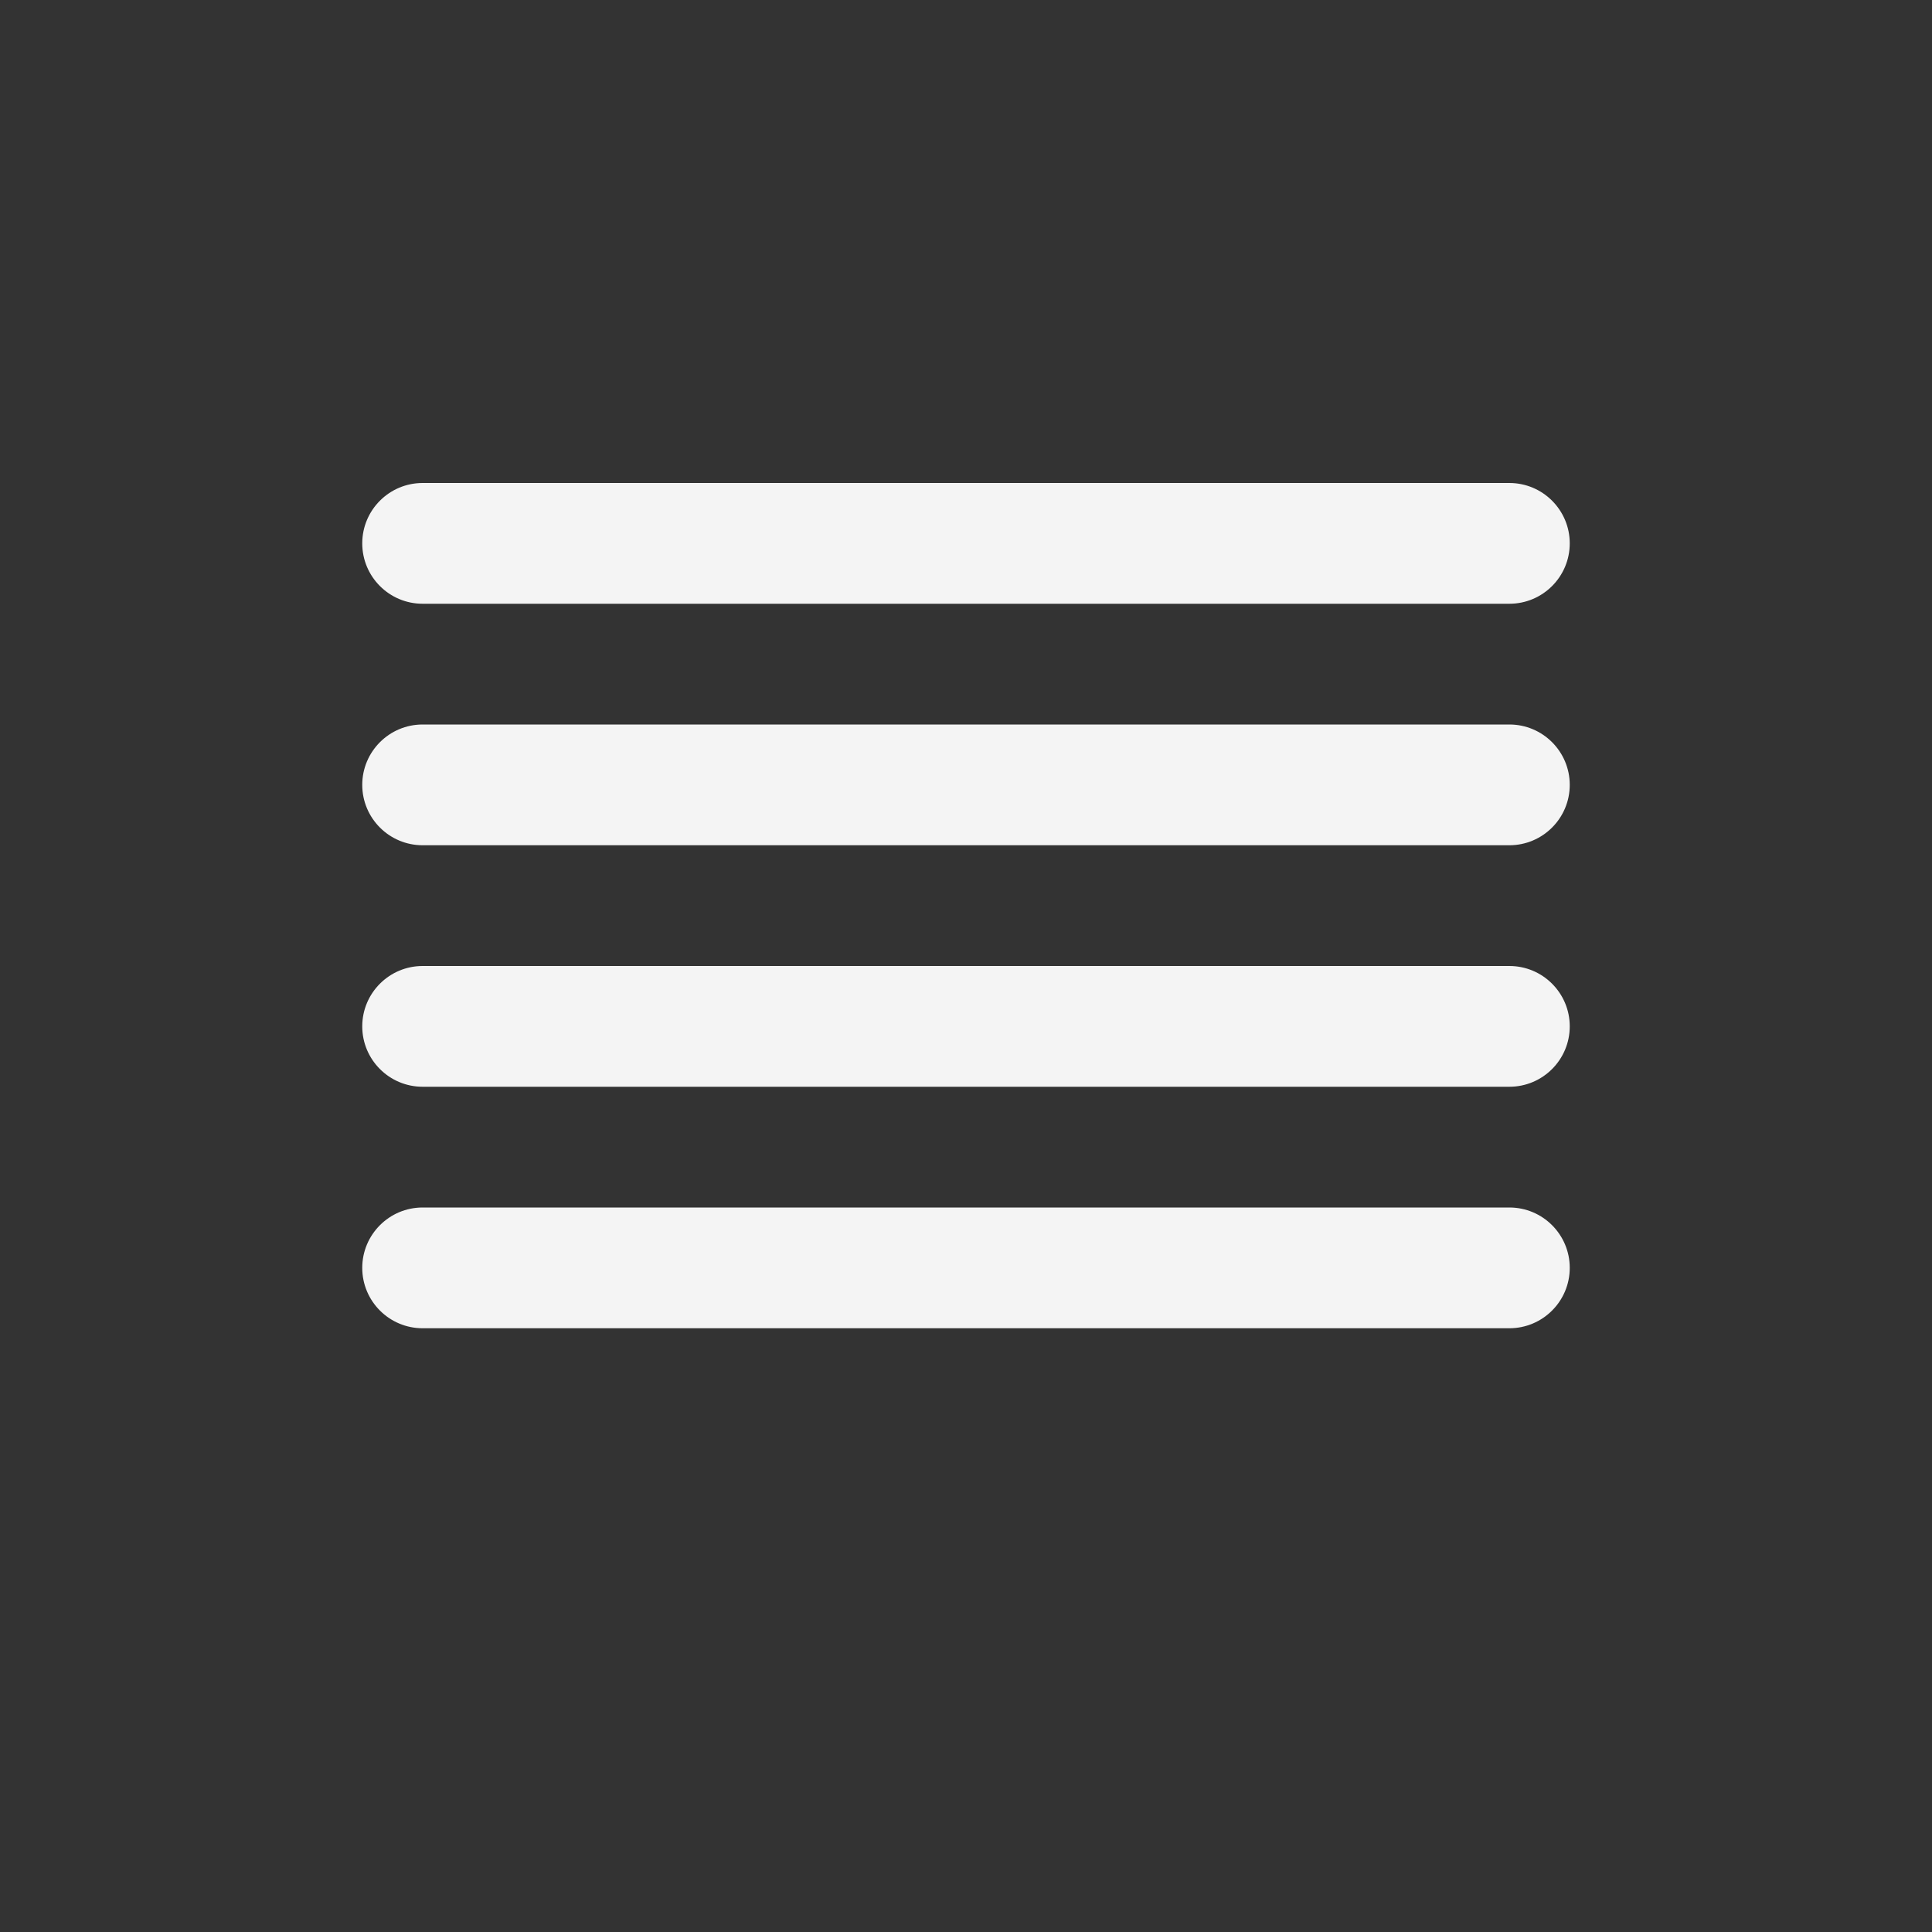 <?xml version="1.0" encoding="utf-8"?>
<!-- Generator: Adobe Illustrator 15.1.0, SVG Export Plug-In . SVG Version: 6.00 Build 0)  -->
<!DOCTYPE svg PUBLIC "-//W3C//DTD SVG 1.1//EN" "http://www.w3.org/Graphics/SVG/1.1/DTD/svg11.dtd">
<svg version="1.1" id="Layer_1" xmlns="http://www.w3.org/2000/svg" xmlns:xlink="http://www.w3.org/1999/xlink" x="0px" y="0px"
	 width="512px" height="512px" viewBox="0 0 512 512" enable-background="new 0 0 512 512" xml:space="preserve">

<rect x="0" y="0" width="512" height="512" fill="#333333" stroke="none"/>

<g>
	<g>
		<path fill="#f4f4f4" d="M112,160h288c8.833,0,16-7.167,16-16s-7.167-16-16-16H112c-8.833,0-16,7.167-16,16S103.167,160,112,160z
			 M400,192H112c-8.833,0-16,7.167-16,16s7.167,16,16,16h288c8.833,0,16-7.167,16-16S408.833,192,400,192z M400,256H112
			c-8.833,0-16,7.167-16,16s7.167,16,16,16h288c8.833,0,16-7.167,16-16S408.833,256,400,256z M400,320H112c-8.833,0-16,7.167-16,16
			s7.167,16,16,16h288c8.833,0,16-7.167,16-16S408.833,320,400,320z"/>
	</g>
</g>
</svg>
